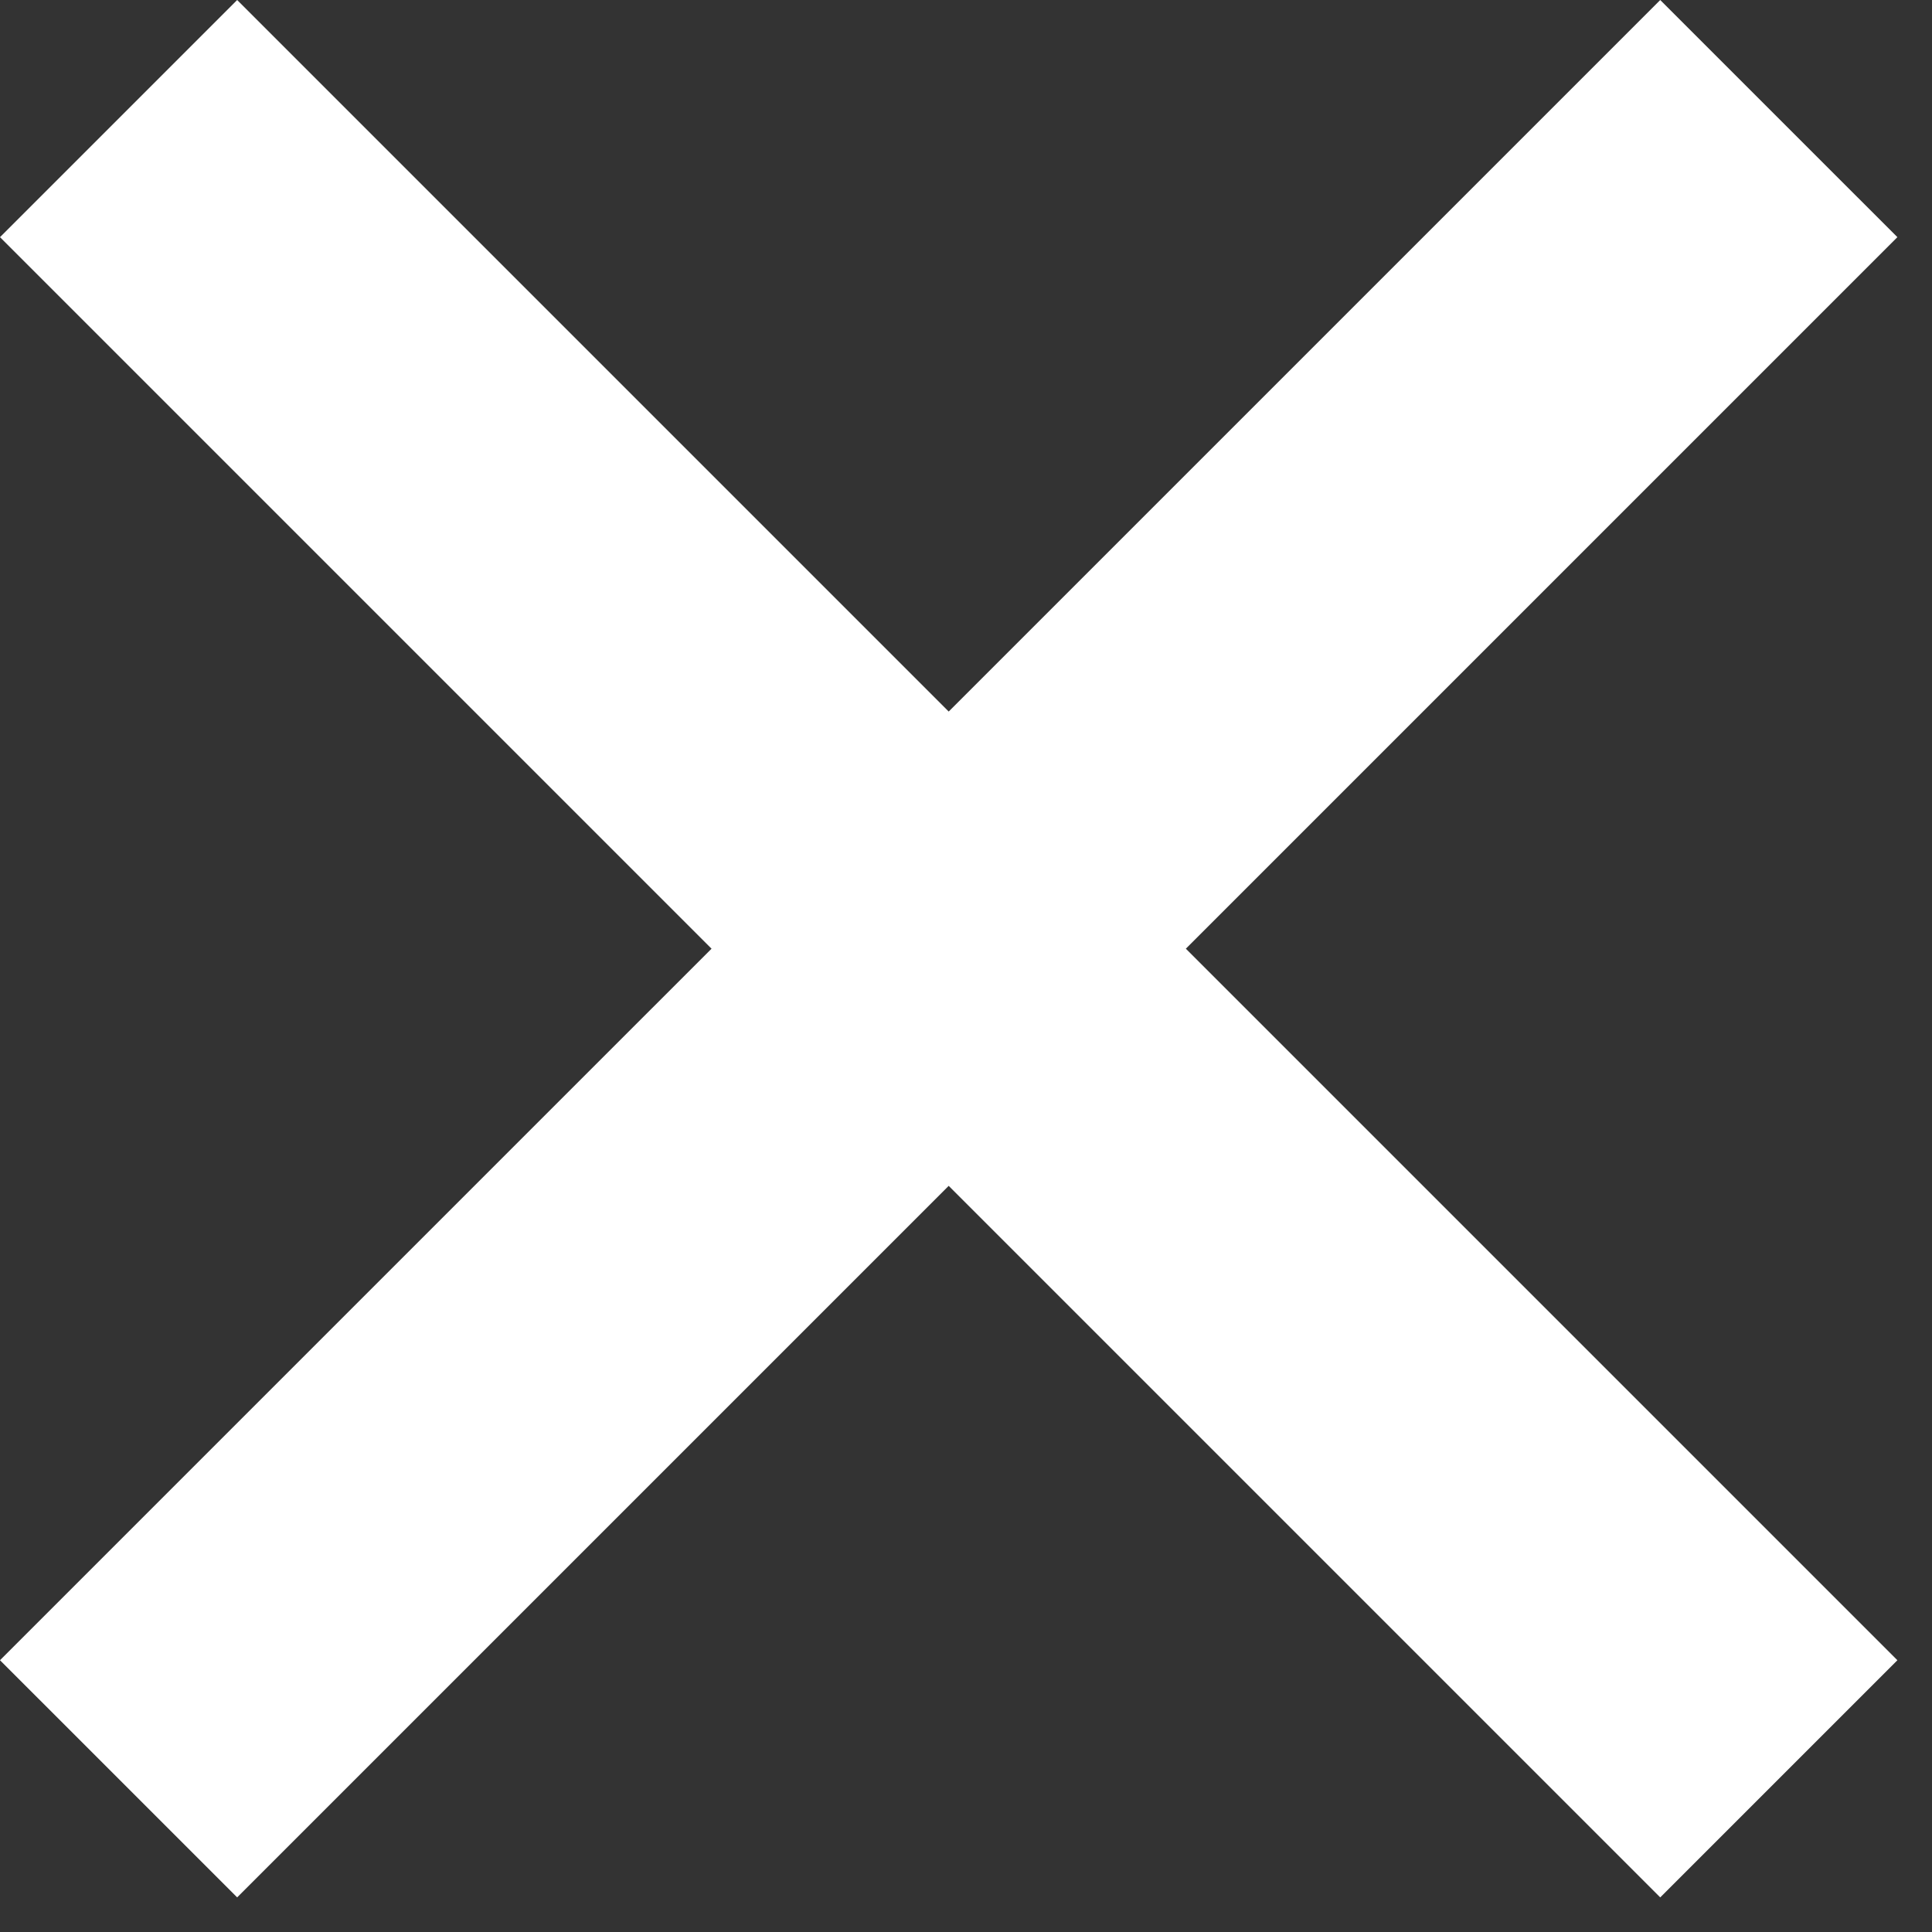 <svg width="24" height="24" viewBox="0 0 24 24" fill="none" xmlns="http://www.w3.org/2000/svg">
<rect x="0" y="0" width="24" height="24" fill="#333333" stroke="none"/>
<path d="M23.57 2.946L14.731 11.785L23.57 20.624L20.624 23.57L11.785 14.731L2.946 23.57L-3.25739e-05 20.624L8.839 11.785L-3.25739e-05 2.946L2.946 4.38815e-05L11.785 8.839L20.624 4.38815e-05L23.57 2.946Z" fill="white"/>
</svg>
